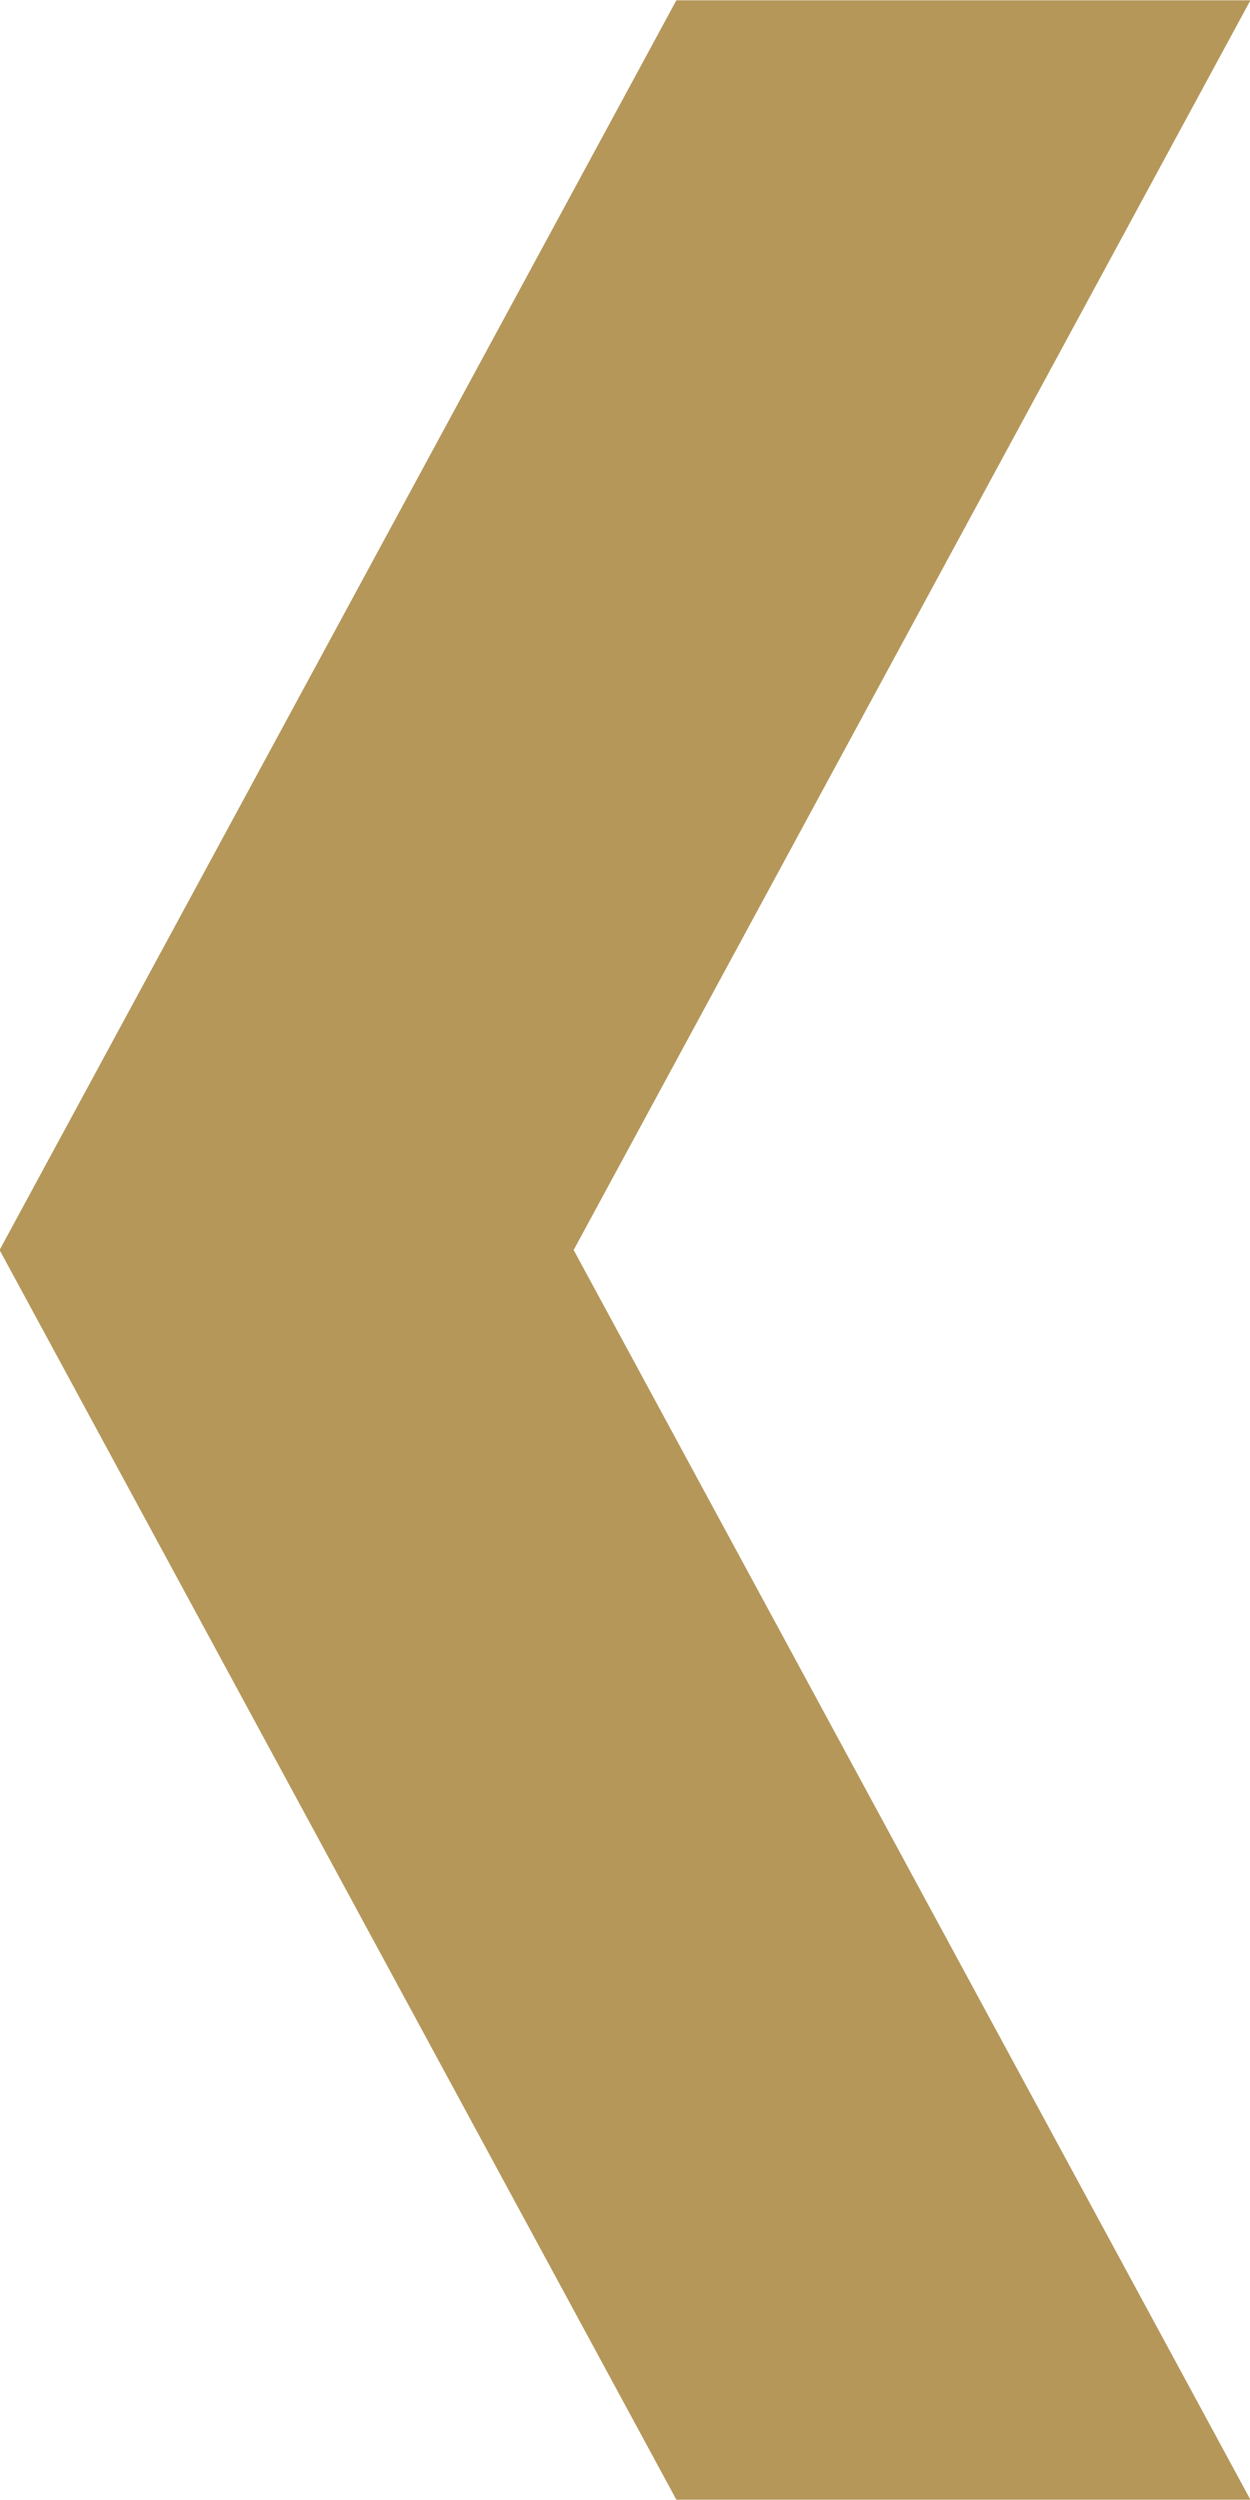 <svg xmlns="http://www.w3.org/2000/svg" width="42" height="84" viewBox="0 0 42 84">
<defs>
    <style>
      .cls-1 {
        fill: #b5975a;
        fill-rule: evenodd;
      }
    </style>
  </defs>
  <path id="Shape_2_copy" data-name="Shape 2 copy" class="cls-1" d="M854.014,1122.99L831.275,1081l22.739-41.99H834.726L811.986,1081l22.74,41.99h19.288Z" transform="translate(-812 -1039)"/>
</svg>
